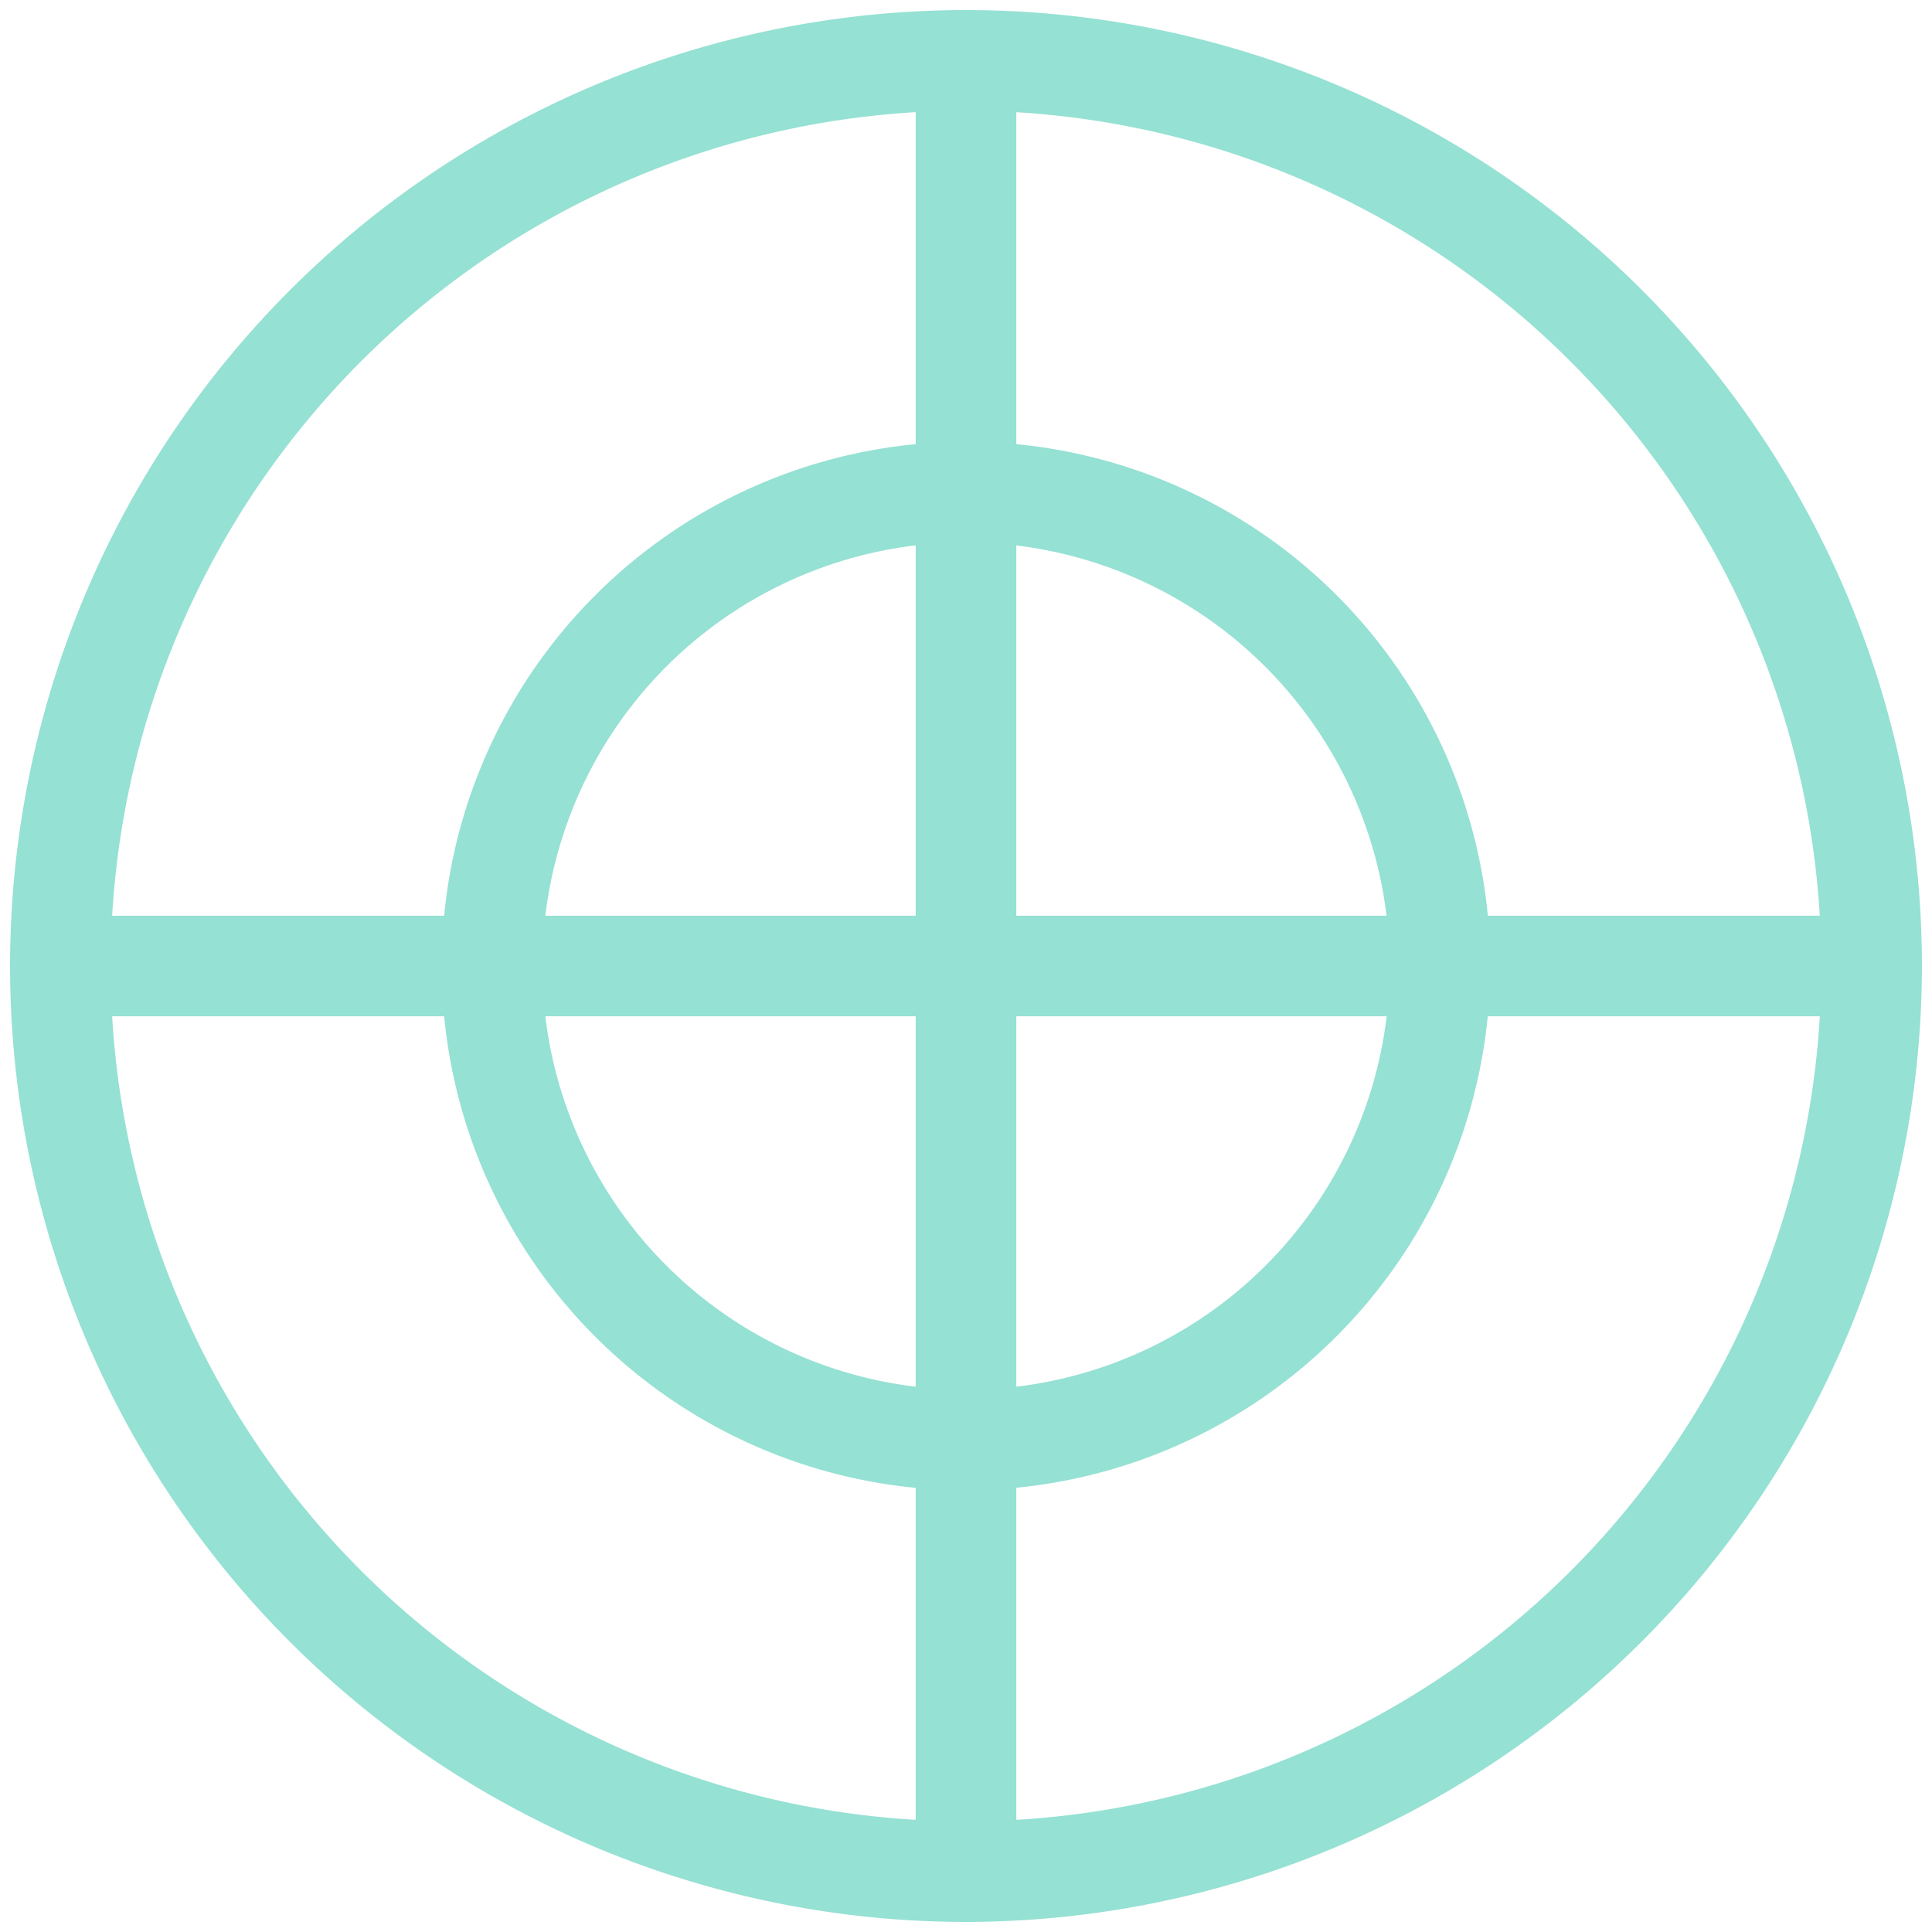 <svg width="56" height="56" fill="none" xmlns="http://www.w3.org/2000/svg"><path d="M28 55.708A27.708 27.708 0 1 1 55.708 28 27.738 27.738 0 0 1 28 55.708Zm0-52.5A24.792 24.792 0 1 0 52.792 28 24.82 24.82 0 0 0 28 3.208Z" fill="#95E1D3"/><path d="M28 43.196A15.196 15.196 0 1 1 43.196 28 15.225 15.225 0 0 1 28 43.196Zm0-27.475A12.28 12.28 0 1 0 40.28 28 12.308 12.308 0 0 0 28 15.72Z" fill="#95E1D3"/><path d="M54.25 29.458H1.75a1.458 1.458 0 1 1 0-2.916h52.5a1.458 1.458 0 1 1 0 2.916Z" fill="#95E1D3"/><path d="M28 55.708a1.458 1.458 0 0 1-1.458-1.458V1.75a1.458 1.458 0 1 1 2.916 0v52.5A1.458 1.458 0 0 1 28 55.708Z" fill="#95E1D3"/></svg>
